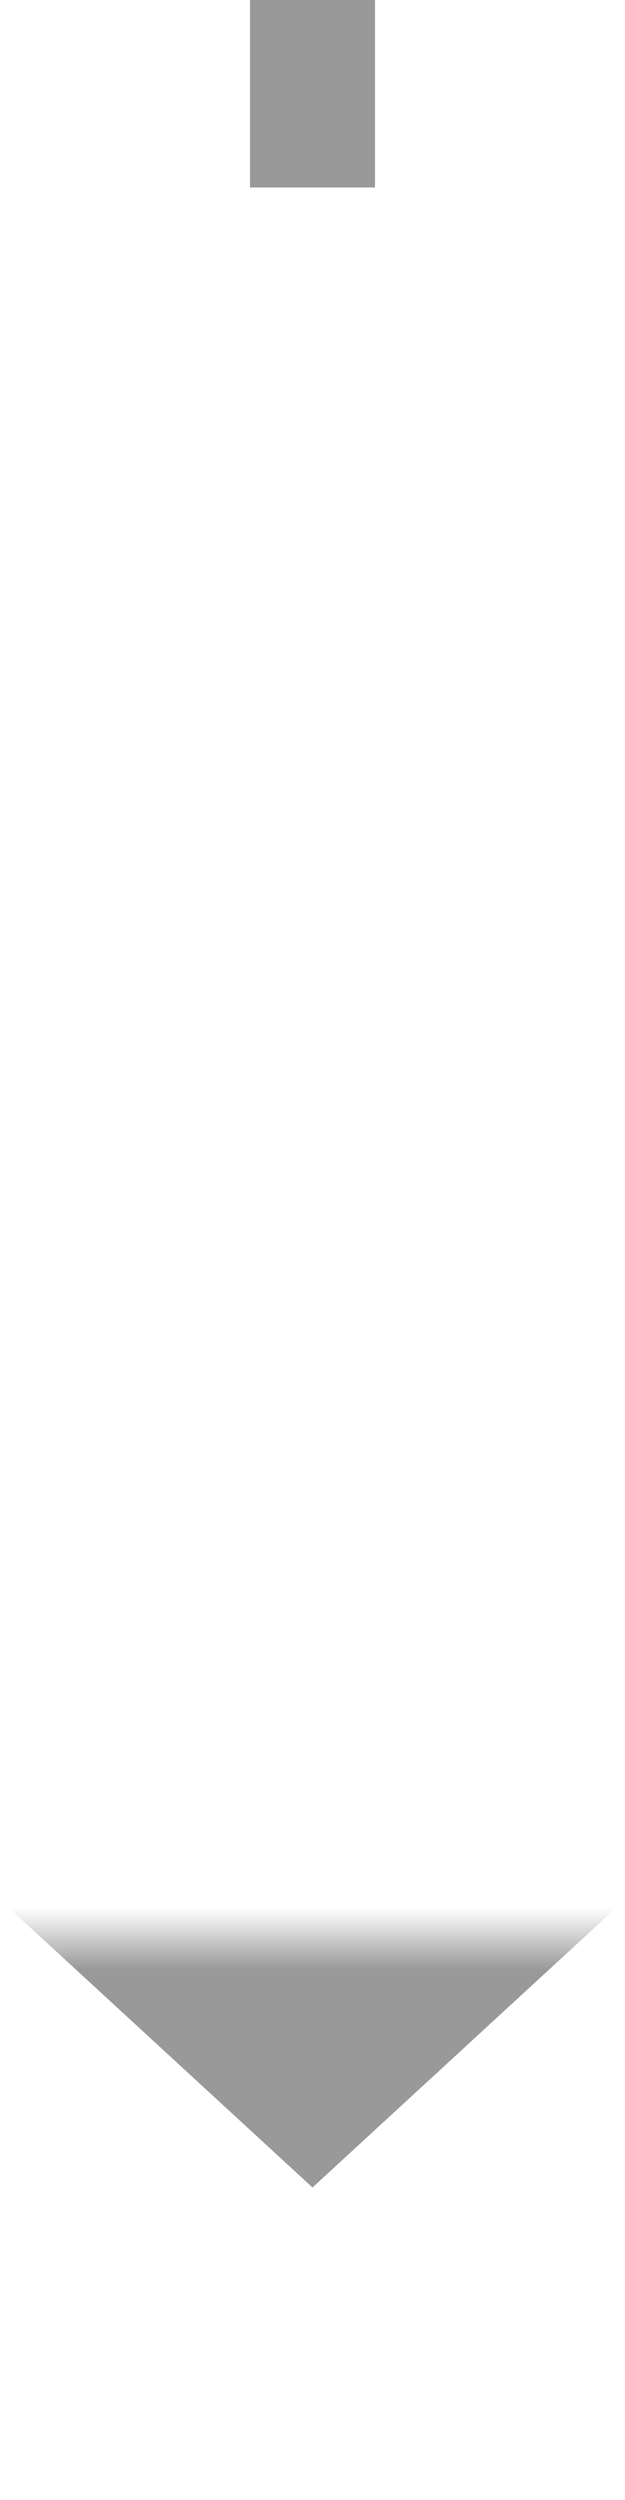 ﻿<?xml version="1.0" encoding="utf-8"?>
<svg version="1.1" xmlns:xlink="http://www.w3.org/1999/xlink" width="10px" height="40px" preserveAspectRatio="xMidYMin meet" viewBox="2782 3251  8 40" xmlns="http://www.w3.org/2000/svg">
  <defs>
    <mask fill="white" id="clip987">
      <path d="M 2769 3254  L 2803 3254  L 2803 3282  L 2769 3282  Z M 2769 3251  L 2803 3251  L 2803 3296  L 2769 3296  Z " fill-rule="evenodd" />
    </mask>
  </defs>
  <path d="M 2786 3254  L 2786 3251  " stroke-width="2" stroke="#999999" fill="none" />
  <path d="M 2778.4 3279  L 2786 3286  L 2793.6 3279  L 2778.4 3279  Z " fill-rule="nonzero" fill="#999999" stroke="none" mask="url(#clip987)" />
</svg>
